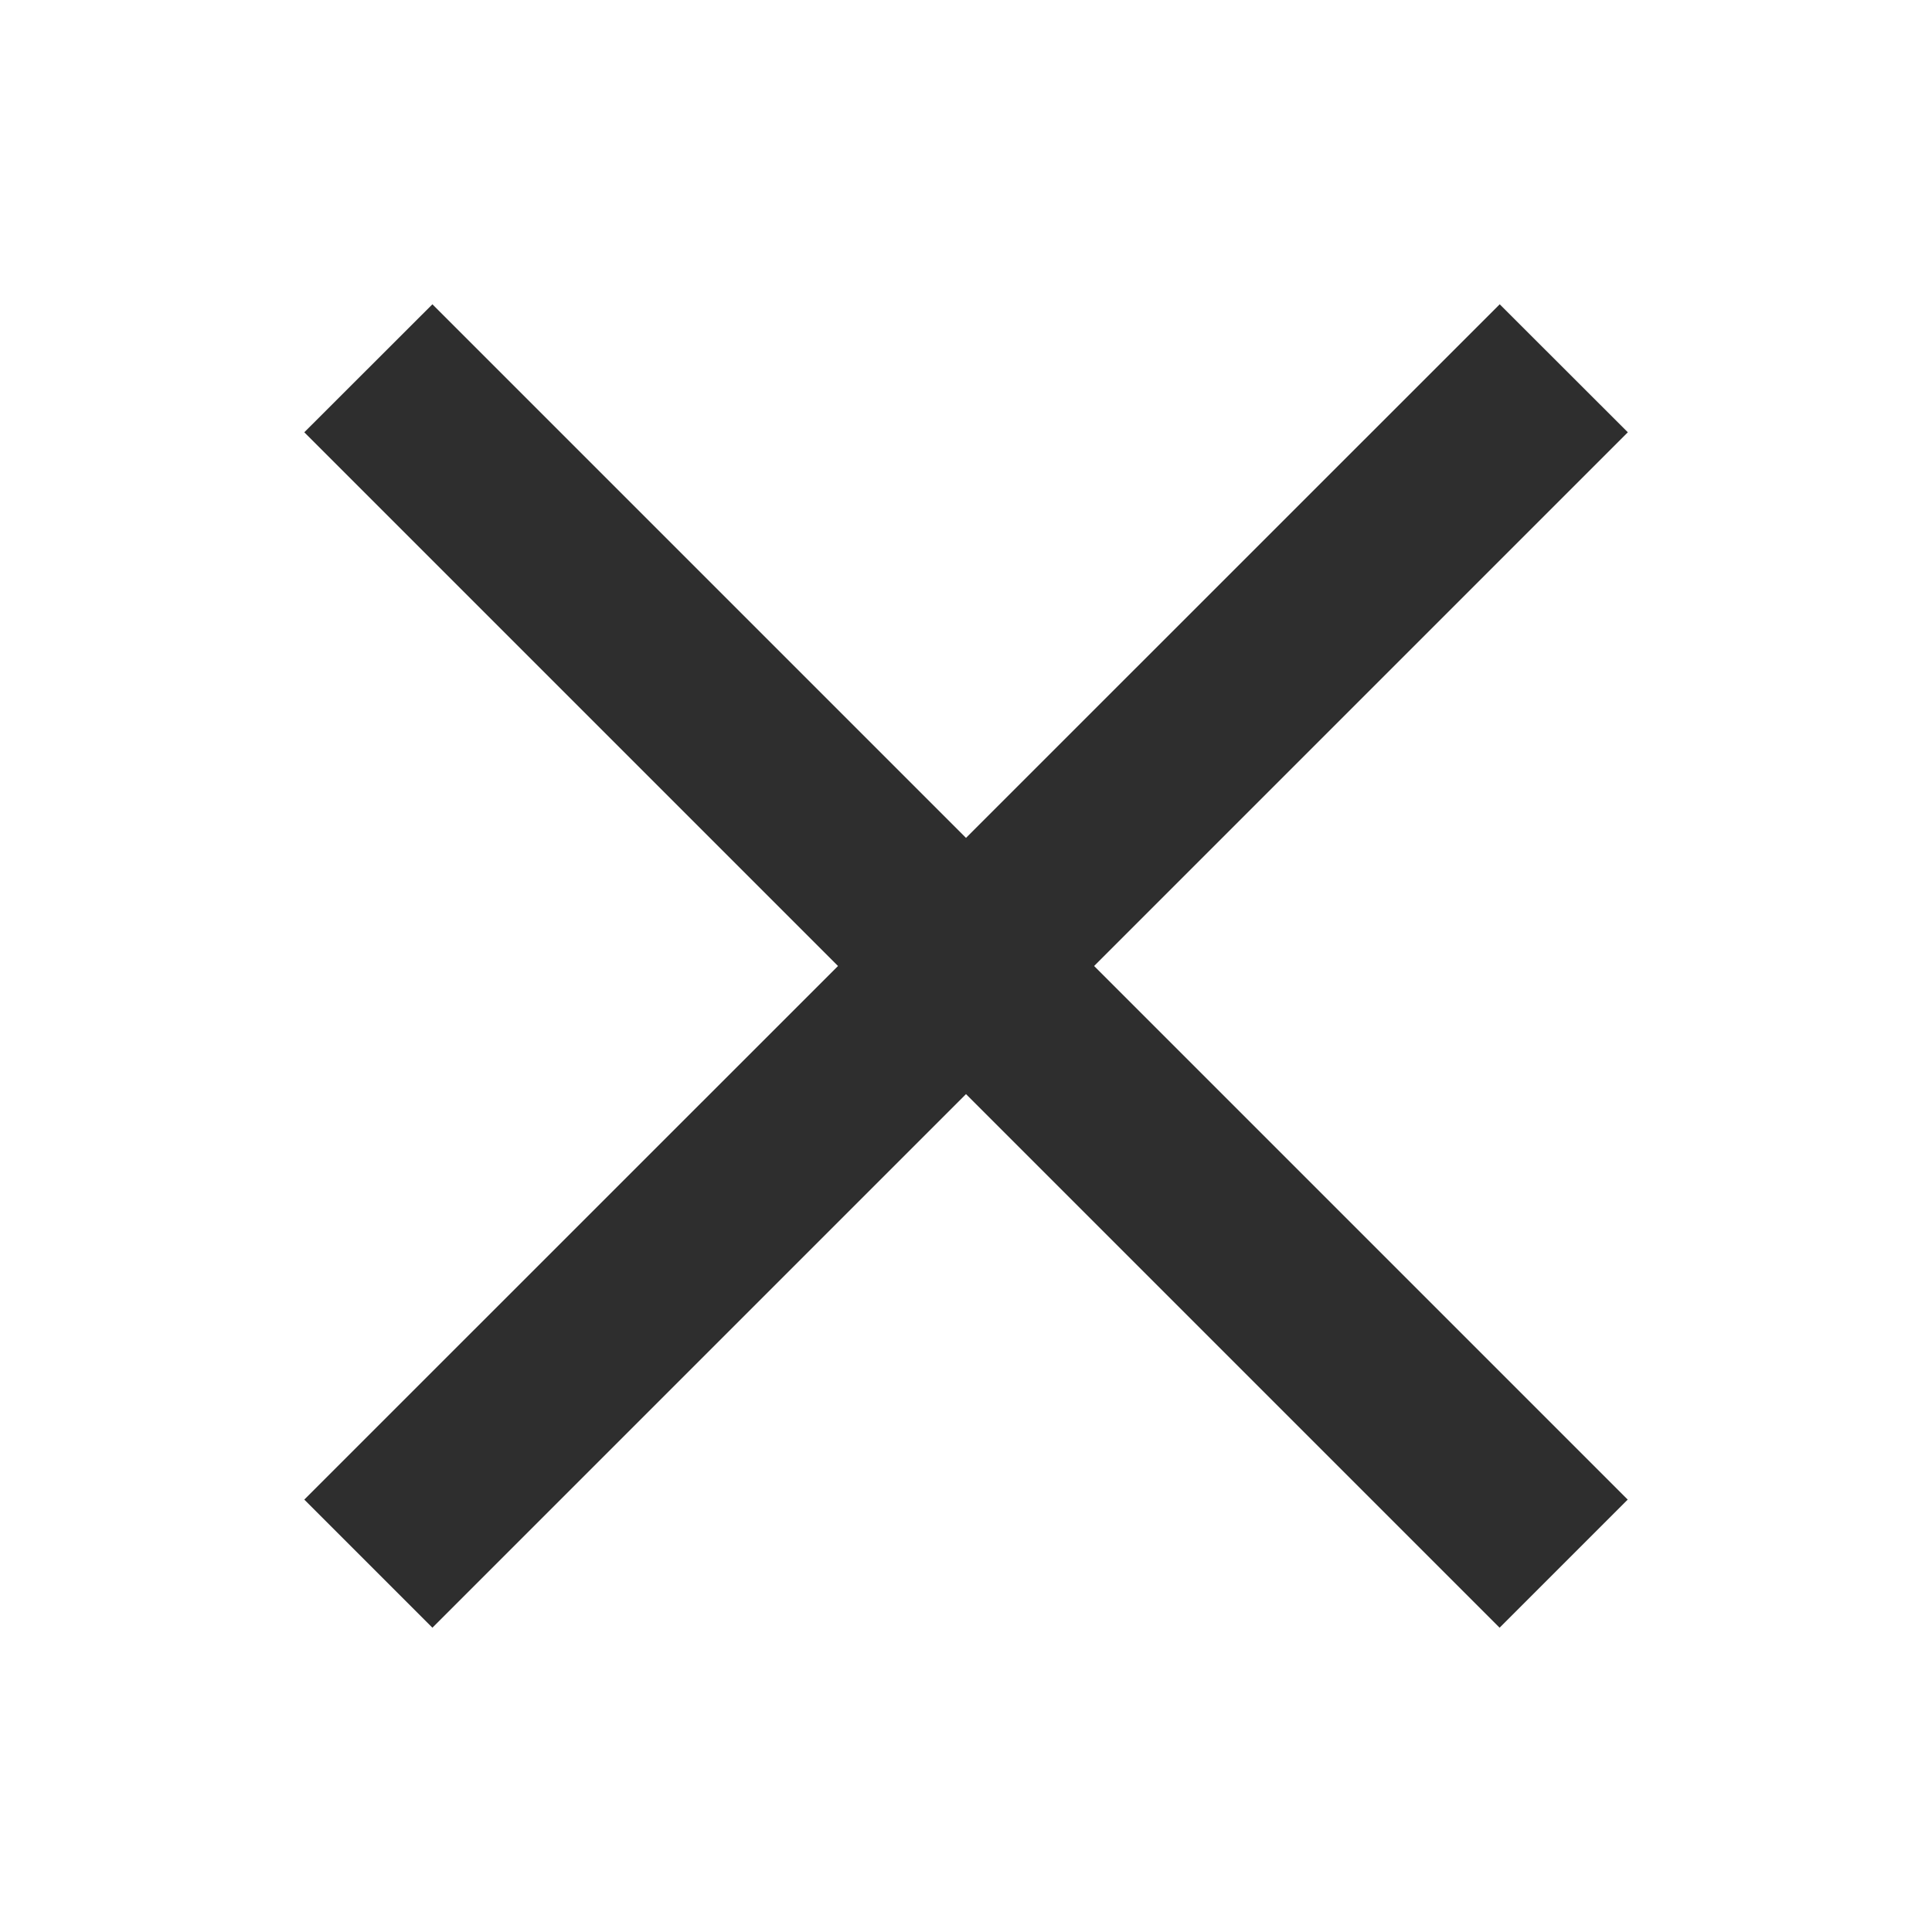 <svg width="16" height="16" viewBox="0 0 16 16" fill="none" xmlns="http://www.w3.org/2000/svg">
<path fill-rule="evenodd" clip-rule="evenodd" d="M6.94 8L2.52 12.419L3.581 13.48L8 9.061L12.419 13.48L13.48 12.419L9.061 8L13.481 3.58L12.42 2.52L8 6.939L3.581 2.52L2.52 3.58L6.94 8Z" fill="#2E2E2E"/>
</svg>
